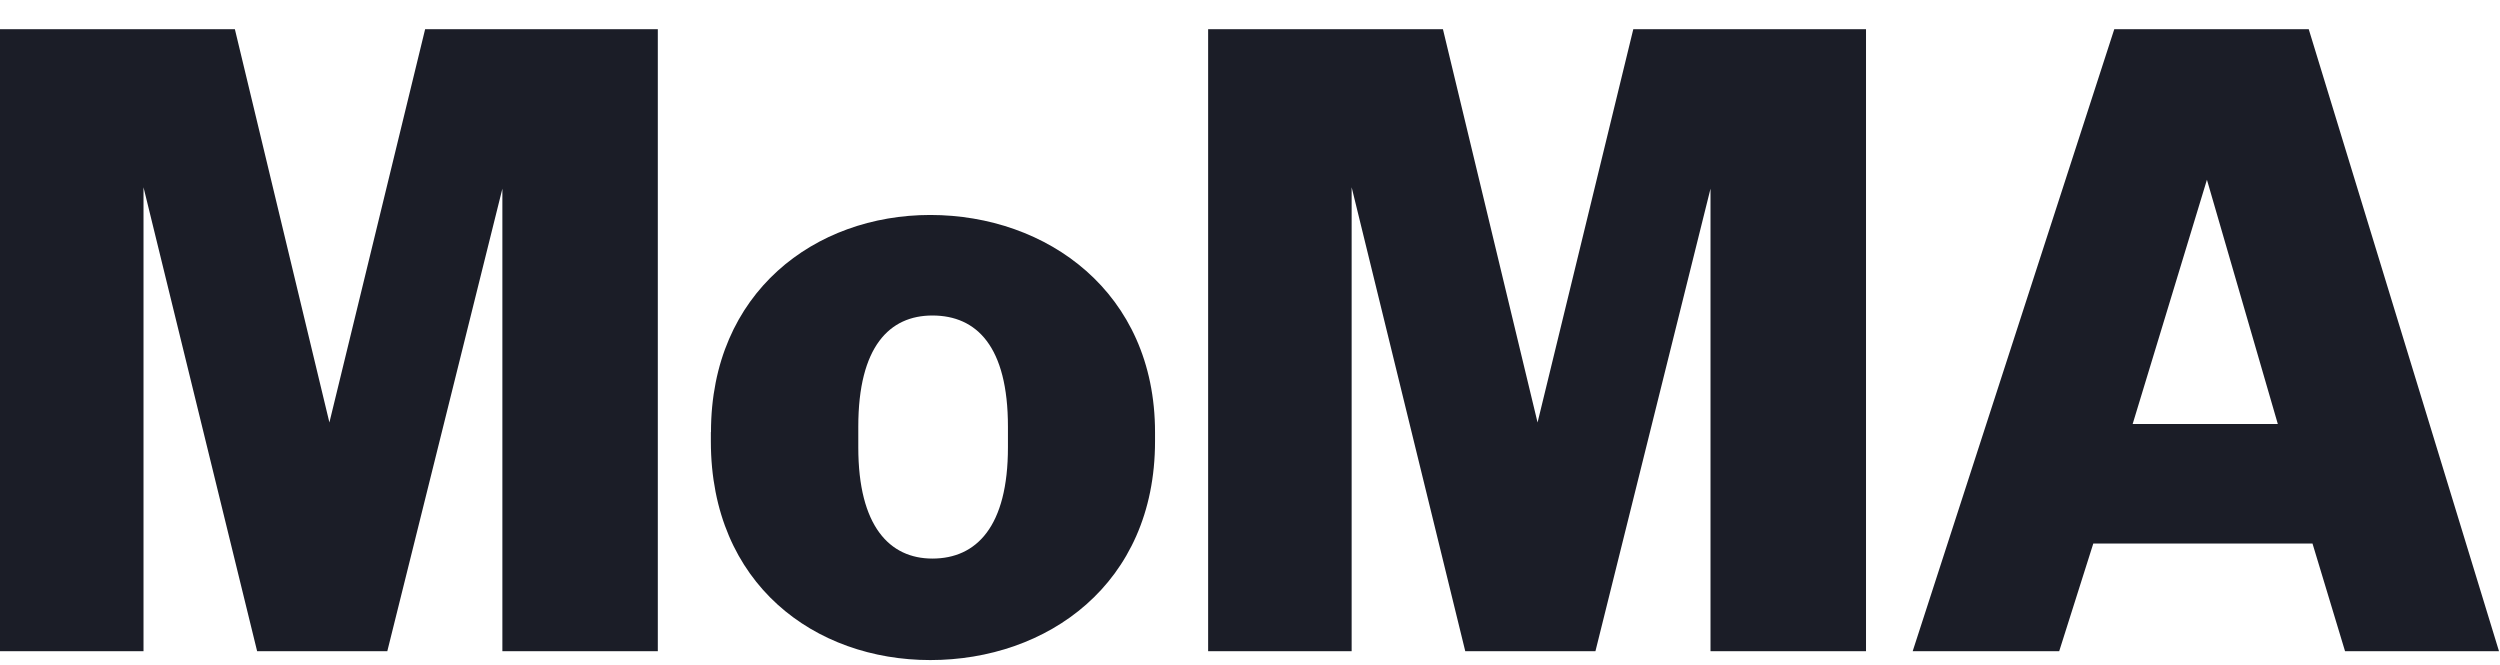 <svg width="79" height="21" viewBox="0 0 79 21" fill="none" xmlns="http://www.w3.org/2000/svg">
<g clip-path="url(#clip0_3_3719)">
<path d="M15.875 20.577V5.962L12.239 20.577H8.125L4.535 5.918V20.577H0V0.923H7.422L10.409 13.35L13.434 0.923H20.787V20.577H15.873H15.875ZM54.052 20.577H58.966V0.923H51.612L48.587 13.35L45.597 0.923H38.177V20.577H42.712V5.918L46.302 20.577H50.416L54.052 5.962V20.577ZM27.122 13.482V14.138C27.122 16.631 28.113 17.651 29.463 17.651C30.862 17.651 31.851 16.631 31.851 14.138V13.482C31.851 10.945 30.861 9.97 29.463 9.97C28.113 9.97 27.122 10.945 27.122 13.482ZM22.467 13.654C22.467 9.224 25.767 6.793 29.396 6.793C33.076 6.793 36.499 9.227 36.499 13.658V13.946C36.499 18.474 33.076 20.858 29.396 20.858C25.764 20.858 22.463 18.474 22.463 13.946V13.656L22.467 13.654ZM73.073 17.176H66.148L65.071 20.577H60.441L66.811 0.923H72.956L78.968 20.577H74.103L73.075 17.176H73.073ZM69.739 5.68L67.392 13.398H71.979L69.739 5.68H69.739Z" fill="#1B1D27"/>
</g>
<defs>
<clipPath id="clip0_3_3719">
<rect width="79" height="20.034" fill="white" transform="translate(0 0.923)"/>
</clipPath>
</defs>
</svg>
